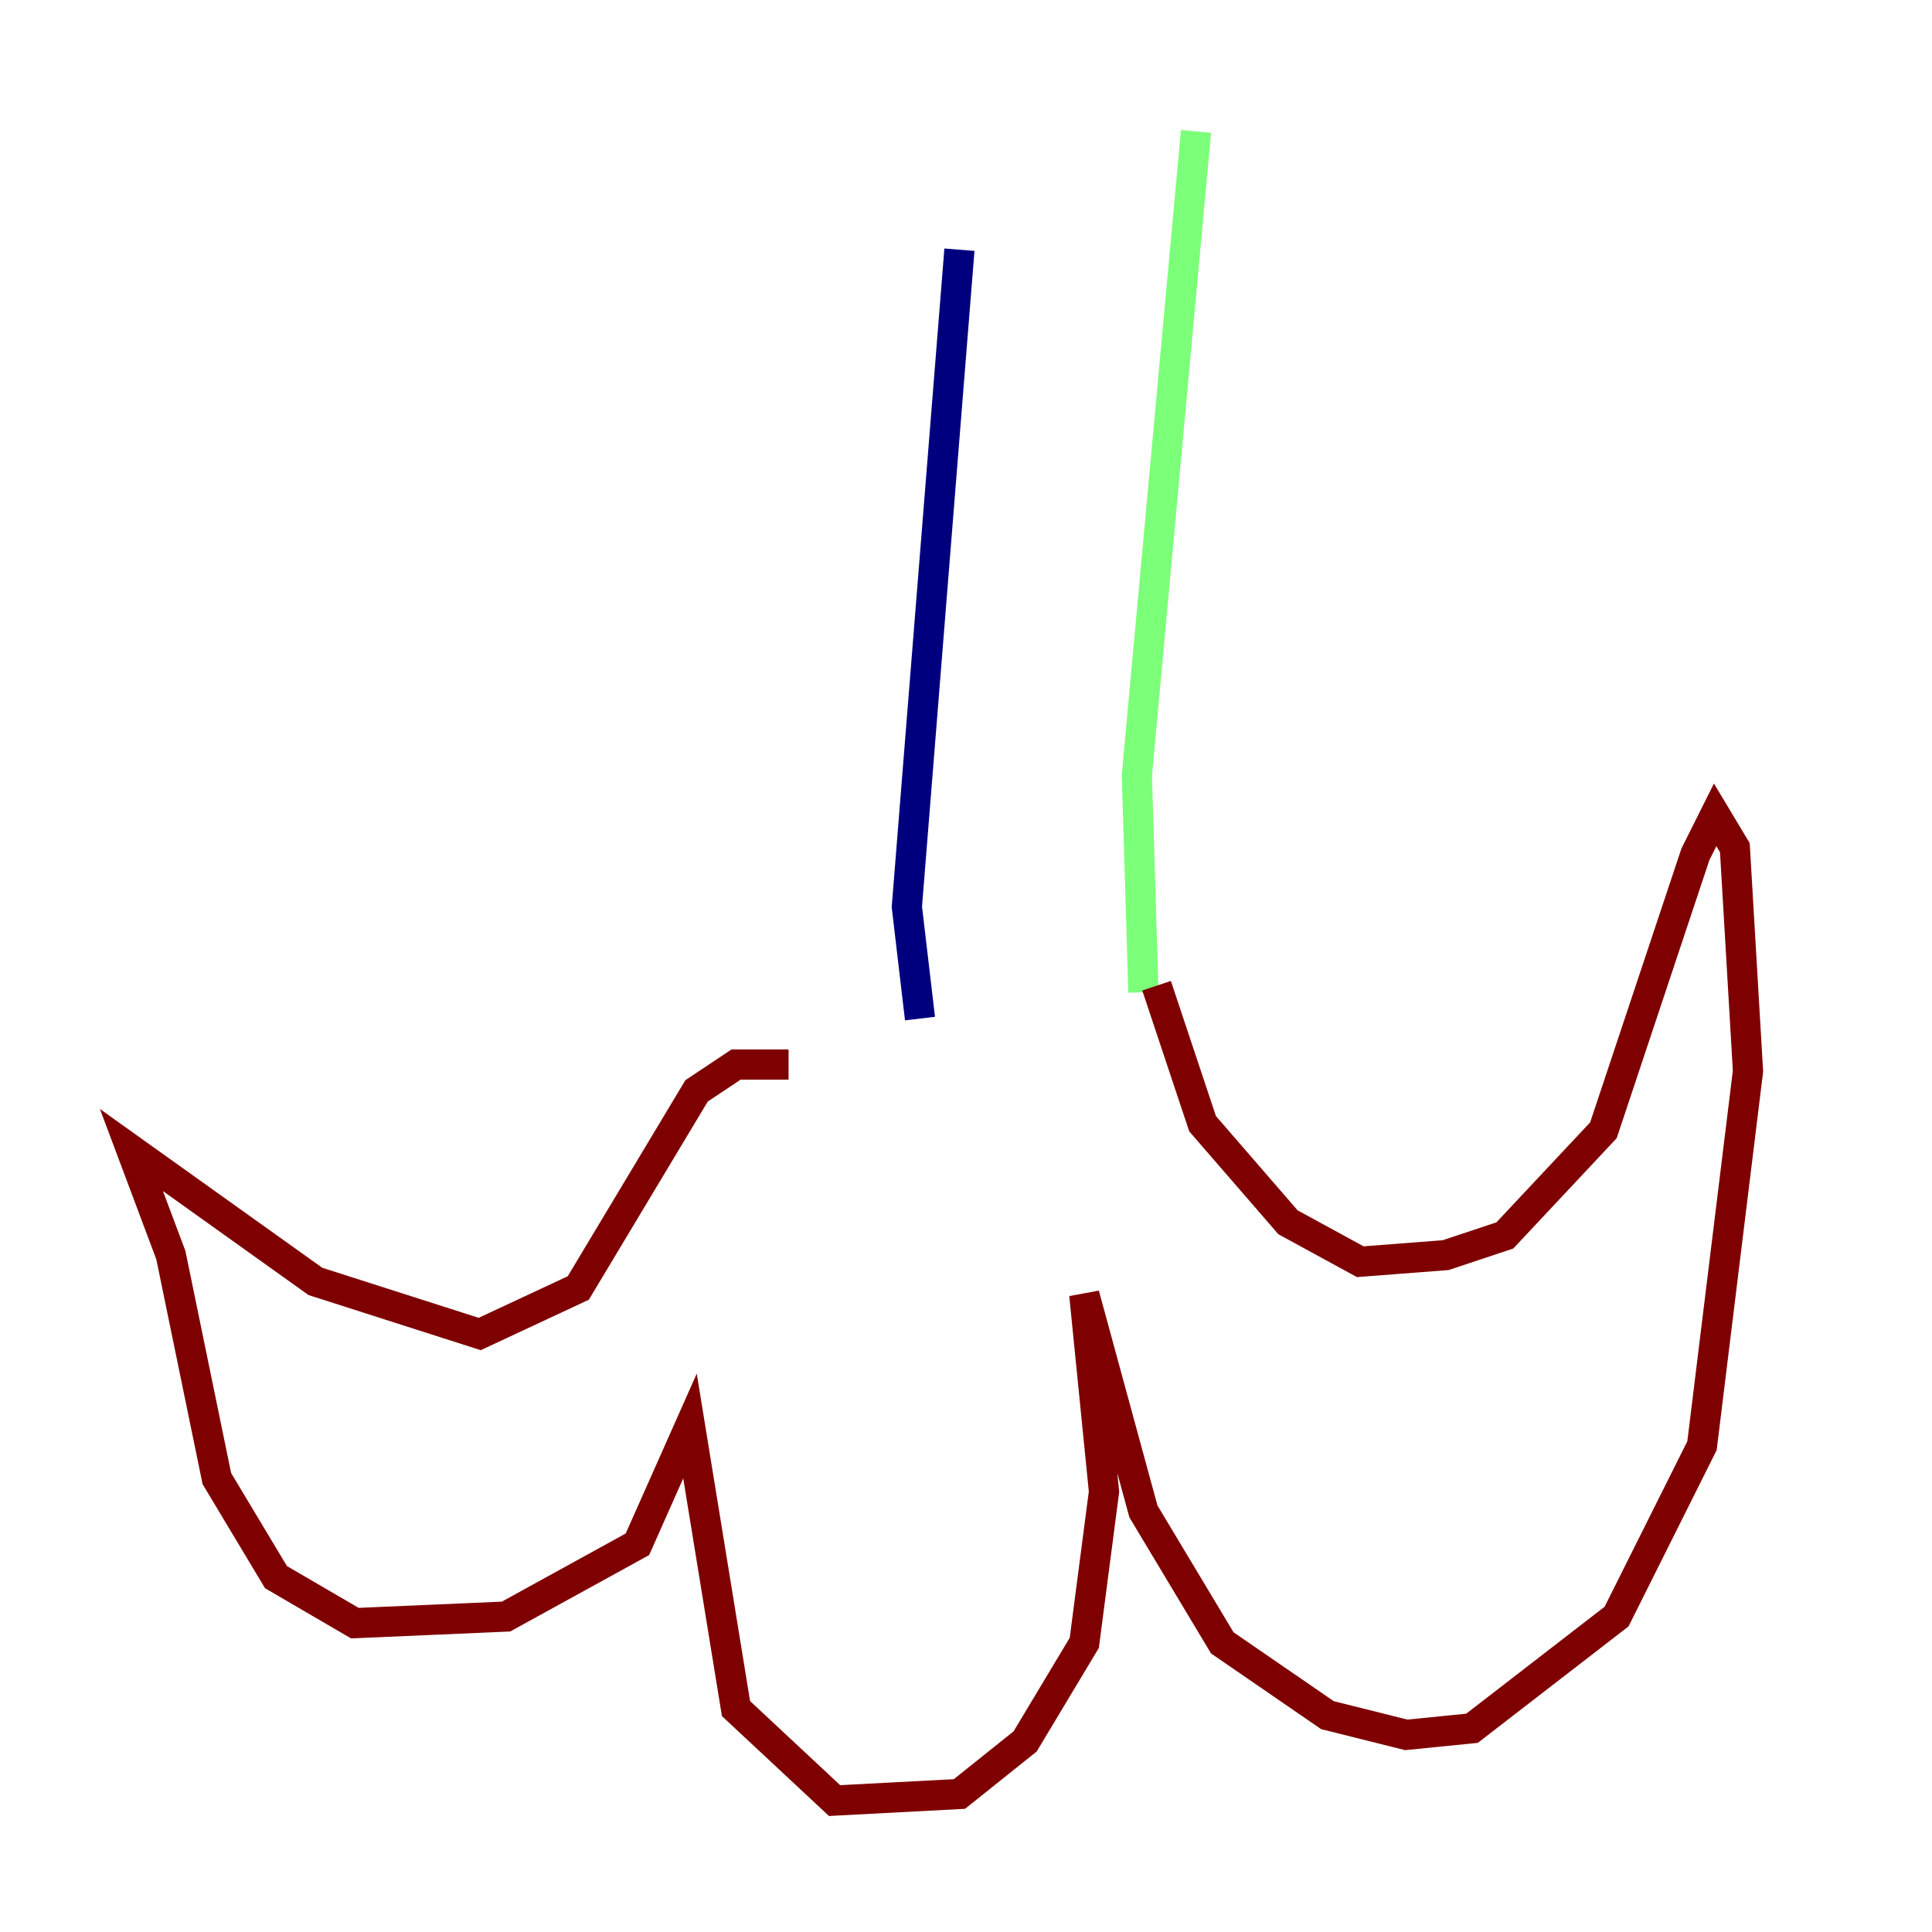<?xml version="1.0" encoding="utf-8" ?>
<svg baseProfile="tiny" height="128" version="1.2" viewBox="0,0,128,128" width="128" xmlns="http://www.w3.org/2000/svg" xmlns:ev="http://www.w3.org/2001/xml-events" xmlns:xlink="http://www.w3.org/1999/xlink"><defs /><polyline fill="none" points="63.565,16.544 60.082,60.082 60.952,67.483" stroke="#00007f" stroke-width="2" /><polyline fill="none" points="79.238,8.707 75.32,51.374 75.755,65.742" stroke="#7cff79" stroke-width="2" /><polyline fill="none" points="76.626,65.306 79.674,74.449 85.333,80.98 90.122,83.592 95.782,83.156 99.701,81.85 106.231,74.884 112.326,56.599 113.633,53.986 114.939,56.163 115.809,70.966 112.762,95.782 107.102,107.102 97.524,114.503 93.17,114.939 87.946,113.633 80.98,108.844 75.755,100.136 71.837,85.769 73.143,98.83 71.837,108.844 67.918,115.374 63.565,118.857 55.292,119.293 48.762,113.197 45.714,94.476 42.231,102.313 33.524,107.102 23.51,107.537 18.286,104.49 14.367,97.959 11.32,83.156 8.707,76.191 20.898,84.898 31.782,88.381 38.313,85.333 46.15,72.272 48.762,70.531 52.245,70.531" stroke="#7f0000" stroke-width="2" /></svg>